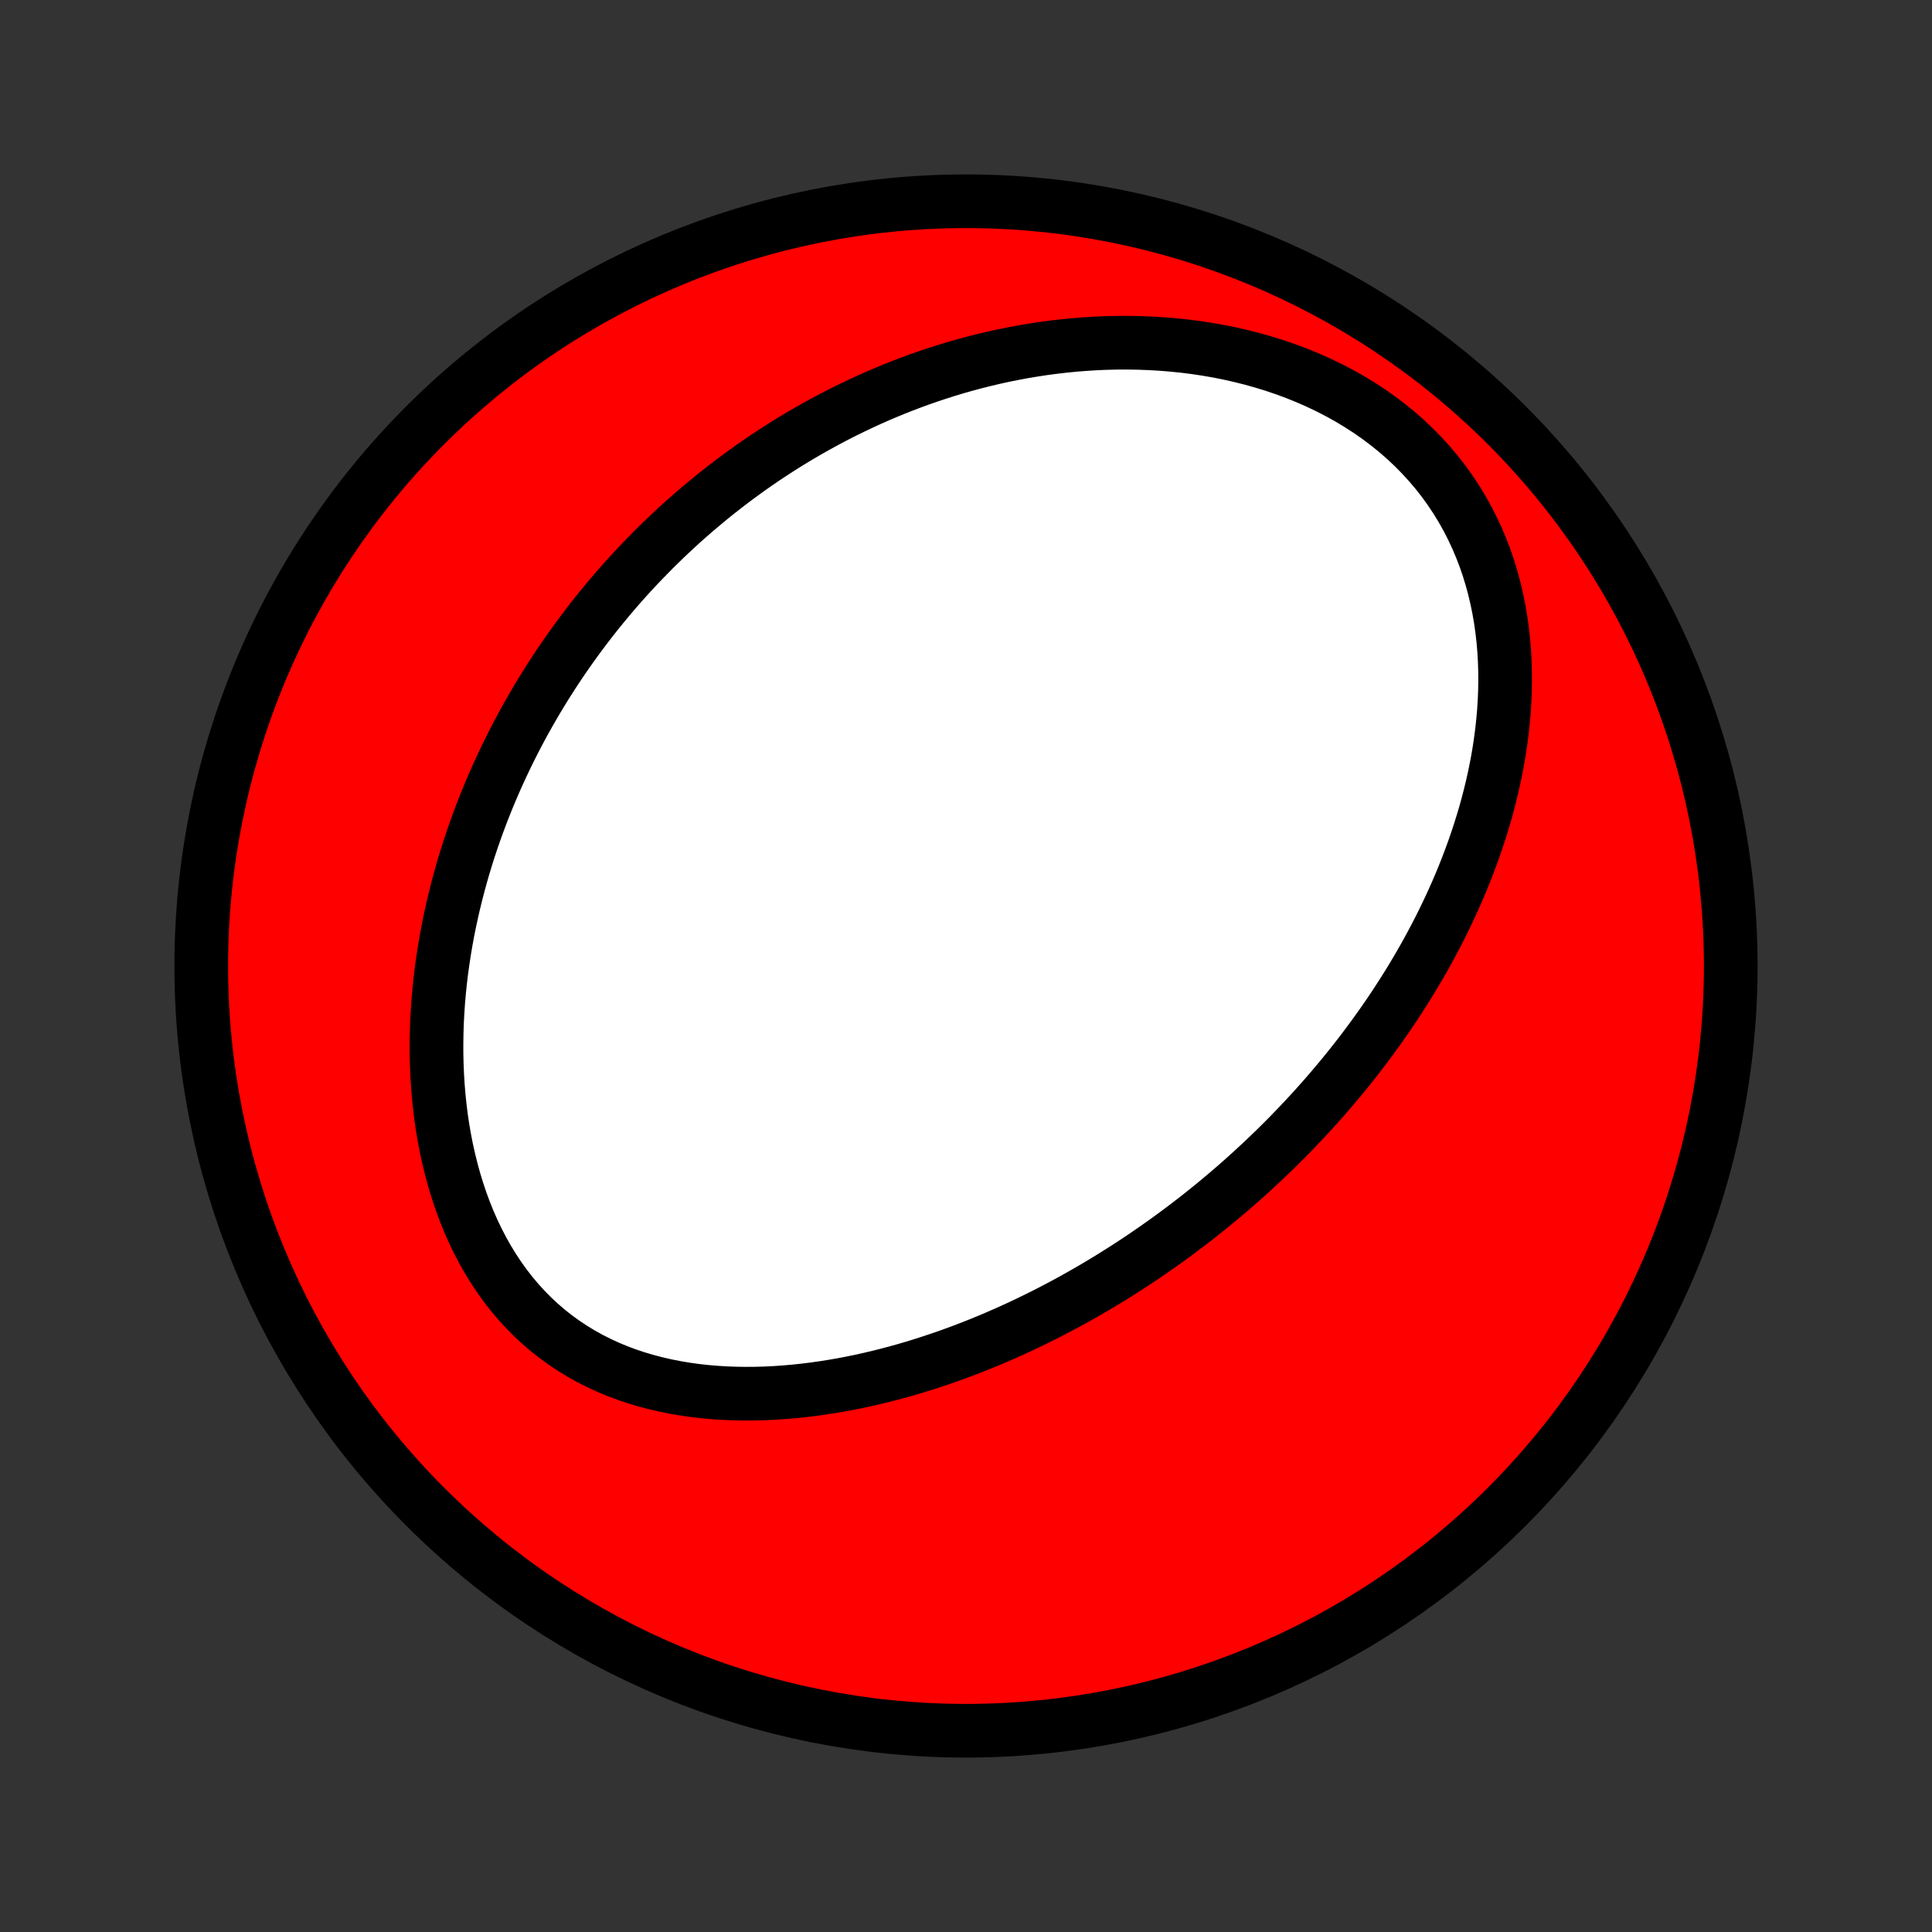 <?xml version="1.0" encoding="utf-8" standalone="no"?>
<!DOCTYPE svg PUBLIC "-//W3C//DTD SVG 1.1//EN"
  "http://www.w3.org/Graphics/SVG/1.1/DTD/svg11.dtd">
<!-- Created with matplotlib (http://matplotlib.org/) -->
<svg height="72pt" version="1.1" viewBox="0 0 72 72" width="72pt" xmlns="http://www.w3.org/2000/svg" xmlns:xlink="http://www.w3.org/1999/xlink">
 <rect x="0" y="0" width="72" height="72" fill="#333333" stroke="none"/>
 <defs>
  <style type="text/css">
*{stroke-linecap:butt;stroke-linejoin:round;}
  </style>
 </defs>
 <g id="figure_1">
  <g id="patch_1">
   <path d="
M0 72
L72 72
L72 0
L0 0
z
" style="fill:none;"/>
  </g>
  <g id="axes_1">
   <g id="PatchCollection_1">
    <defs>
     <path d="
M36 -7.5
C43.558 -7.5 50.808 -10.503 56.153 -15.848
C61.497 -21.192 64.5 -28.442 64.5 -36
C64.5 -43.558 61.497 -50.808 56.153 -56.153
C50.808 -61.497 43.558 -64.5 36 -64.5
C28.442 -64.5 21.192 -61.497 15.848 -56.153
C10.503 -50.808 7.5 -43.558 7.5 -36
C7.5 -28.442 10.503 -21.192 15.848 -15.848
C21.192 -10.503 28.442 -7.5 36 -7.5
z
" id="C0_0_a811fe30f3"/>
     <path d="
M46.695 -28.388
L46.494 -28.206
L46.292 -28.025
L46.089 -27.846
L45.883 -27.668
L45.677 -27.492
L45.468 -27.317
L45.259 -27.143
L45.047 -26.971
L44.834 -26.8
L44.619 -26.63
L44.402 -26.462
L44.183 -26.295
L43.963 -26.129
L43.74 -25.964
L43.516 -25.801
L43.289 -25.639
L43.061 -25.478
L42.83 -25.319
L42.598 -25.16
L42.363 -25.003
L42.126 -24.847
L41.886 -24.693
L41.644 -24.54
L41.4 -24.388
L41.154 -24.237
L40.904 -24.088
L40.653 -23.94
L40.398 -23.794
L40.142 -23.649
L39.882 -23.505
L39.62 -23.363
L39.355 -23.223
L39.087 -23.084
L38.816 -22.947
L38.542 -22.812
L38.265 -22.678
L37.985 -22.546
L37.702 -22.416
L37.416 -22.289
L37.127 -22.163
L36.835 -22.039
L36.539 -21.918
L36.241 -21.799
L35.939 -21.683
L35.633 -21.569
L35.325 -21.458
L35.013 -21.35
L34.697 -21.245
L34.379 -21.143
L34.057 -21.044
L33.732 -20.948
L33.404 -20.857
L33.072 -20.769
L32.737 -20.685
L32.399 -20.605
L32.058 -20.53
L31.714 -20.459
L31.367 -20.393
L31.017 -20.333
L30.664 -20.277
L30.309 -20.228
L29.951 -20.184
L29.591 -20.146
L29.229 -20.115
L28.865 -20.09
L28.499 -20.073
L28.131 -20.063
L27.763 -20.061
L27.393 -20.067
L27.023 -20.081
L26.652 -20.104
L26.281 -20.136
L25.911 -20.178
L25.541 -20.23
L25.173 -20.292
L24.806 -20.365
L24.441 -20.449
L24.079 -20.544
L23.72 -20.651
L23.364 -20.77
L23.013 -20.901
L22.666 -21.045
L22.325 -21.202
L21.989 -21.372
L21.66 -21.555
L21.338 -21.751
L21.023 -21.96
L20.716 -22.182
L20.418 -22.417
L20.129 -22.665
L19.849 -22.926
L19.579 -23.199
L19.319 -23.483
L19.07 -23.779
L18.831 -24.086
L18.603 -24.404
L18.386 -24.731
L18.18 -25.067
L17.986 -25.411
L17.802 -25.764
L17.63 -26.123
L17.469 -26.489
L17.319 -26.861
L17.18 -27.238
L17.052 -27.619
L16.934 -28.005
L16.827 -28.393
L16.73 -28.785
L16.642 -29.179
L16.565 -29.574
L16.497 -29.97
L16.438 -30.368
L16.389 -30.765
L16.348 -31.163
L16.316 -31.56
L16.292 -31.956
L16.276 -32.351
L16.267 -32.744
L16.267 -33.136
L16.273 -33.526
L16.286 -33.913
L16.307 -34.299
L16.333 -34.681
L16.366 -35.061
L16.405 -35.438
L16.45 -35.812
L16.501 -36.183
L16.557 -36.55
L16.618 -36.914
L16.684 -37.275
L16.756 -37.632
L16.832 -37.986
L16.912 -38.336
L16.997 -38.683
L17.086 -39.026
L17.179 -39.365
L17.275 -39.7
L17.376 -40.032
L17.48 -40.361
L17.588 -40.685
L17.699 -41.006
L17.814 -41.324
L17.931 -41.638
L18.052 -41.948
L18.175 -42.255
L18.302 -42.558
L18.431 -42.858
L18.563 -43.154
L18.698 -43.447
L18.835 -43.737
L18.975 -44.024
L19.117 -44.307
L19.261 -44.587
L19.408 -44.864
L19.557 -45.138
L19.709 -45.409
L19.863 -45.677
L20.018 -45.942
L20.176 -46.204
L20.336 -46.463
L20.498 -46.719
L20.663 -46.973
L20.829 -47.224
L20.997 -47.472
L21.168 -47.718
L21.34 -47.961
L21.515 -48.202
L21.691 -48.44
L21.869 -48.675
L22.05 -48.909
L22.232 -49.14
L22.416 -49.368
L22.603 -49.595
L22.791 -49.819
L22.982 -50.041
L23.175 -50.261
L23.369 -50.478
L23.566 -50.694
L23.765 -50.907
L23.966 -51.118
L24.17 -51.327
L24.375 -51.535
L24.583 -51.74
L24.793 -51.943
L25.006 -52.144
L25.22 -52.344
L25.437 -52.541
L25.657 -52.736
L25.879 -52.93
L26.104 -53.121
L26.331 -53.311
L26.56 -53.499
L26.793 -53.684
L27.028 -53.868
L27.265 -54.05
L27.506 -54.23
L27.75 -54.408
L27.996 -54.584
L28.245 -54.758
L28.497 -54.93
L28.753 -55.099
L29.011 -55.267
L29.273 -55.433
L29.538 -55.596
L29.806 -55.757
L30.078 -55.916
L30.353 -56.072
L30.632 -56.226
L30.914 -56.378
L31.199 -56.527
L31.489 -56.674
L31.782 -56.817
L32.079 -56.958
L32.38 -57.097
L32.684 -57.232
L32.993 -57.364
L33.305 -57.493
L33.622 -57.619
L33.942 -57.741
L34.267 -57.86
L34.596 -57.975
L34.929 -58.086
L35.267 -58.194
L35.608 -58.297
L35.954 -58.396
L36.304 -58.49
L36.659 -58.58
L37.017 -58.665
L37.38 -58.745
L37.747 -58.819
L38.119 -58.889
L38.494 -58.952
L38.874 -59.01
L39.257 -59.061
L39.645 -59.106
L40.036 -59.145
L40.431 -59.176
L40.829 -59.201
L41.231 -59.218
L41.636 -59.227
L42.044 -59.228
L42.455 -59.221
L42.869 -59.205
L43.284 -59.181
L43.702 -59.147
L44.121 -59.104
L44.542 -59.051
L44.963 -58.988
L45.385 -58.915
L45.806 -58.831
L46.227 -58.736
L46.648 -58.63
L47.066 -58.513
L47.482 -58.385
L47.895 -58.245
L48.305 -58.093
L48.711 -57.928
L49.112 -57.752
L49.507 -57.564
L49.895 -57.364
L50.277 -57.151
L50.65 -56.926
L51.015 -56.69
L51.371 -56.441
L51.716 -56.181
L52.051 -55.91
L52.374 -55.628
L52.685 -55.335
L52.983 -55.032
L53.268 -54.72
L53.54 -54.399
L53.797 -54.069
L54.041 -53.731
L54.27 -53.386
L54.485 -53.034
L54.686 -52.676
L54.871 -52.313
L55.043 -51.945
L55.2 -51.573
L55.344 -51.198
L55.473 -50.82
L55.589 -50.439
L55.692 -50.057
L55.782 -49.673
L55.86 -49.289
L55.926 -48.904
L55.98 -48.52
L56.023 -48.136
L56.056 -47.753
L56.077 -47.371
L56.089 -46.991
L56.092 -46.613
L56.085 -46.237
L56.07 -45.863
L56.046 -45.492
L56.014 -45.124
L55.975 -44.759
L55.928 -44.397
L55.875 -44.038
L55.815 -43.683
L55.748 -43.331
L55.676 -42.982
L55.598 -42.638
L55.514 -42.297
L55.426 -41.959
L55.333 -41.626
L55.234 -41.297
L55.132 -40.971
L55.025 -40.649
L54.915 -40.331
L54.8 -40.016
L54.682 -39.706
L54.561 -39.399
L54.437 -39.096
L54.309 -38.797
L54.178 -38.502
L54.045 -38.21
L53.909 -37.922
L53.77 -37.637
L53.629 -37.356
L53.486 -37.079
L53.341 -36.805
L53.193 -36.534
L53.044 -36.267
L52.892 -36.003
L52.739 -35.742
L52.584 -35.484
L52.427 -35.23
L52.268 -34.978
L52.108 -34.73
L51.947 -34.484
L51.784 -34.241
L51.619 -34.001
L51.453 -33.764
L51.286 -33.53
L51.117 -33.298
L50.947 -33.069
L50.776 -32.842
L50.604 -32.618
L50.43 -32.396
L50.255 -32.176
L50.079 -31.959
L49.901 -31.744
L49.722 -31.531
L49.543 -31.321
L49.362 -31.112
L49.179 -30.906
L48.996 -30.701
L48.811 -30.499
L48.625 -30.298
L48.438 -30.099
L48.249 -29.902
L48.06 -29.707
L47.869 -29.514
L47.676 -29.322
L47.483 -29.132
L47.288 -28.944
L47.092 -28.757
z
" id="C0_1_b750c775f6"/>
    </defs>
    <g clip-path="url(#p1bffca34e9)">
     <use style="fill:#ff0000;stroke:#000000;stroke-width:2.0;" x="0.0" xlink:href="#C0_0_a811fe30f3" y="72.0"/>
    </g>
    <g clip-path="url(#p1bffca34e9)">
     <use style="fill:#ffffff;stroke:#000000;stroke-width:2.0;" x="0.0" xlink:href="#C0_1_b750c775f6" y="72.0"/>
    </g>
   </g>
  </g>
 </g>
 <defs>
  <clipPath id="p1bffca34e9">
   <rect height="72.0" width="72.0" x="0.0" y="0.0"/>
  </clipPath>
 </defs>
</svg>
